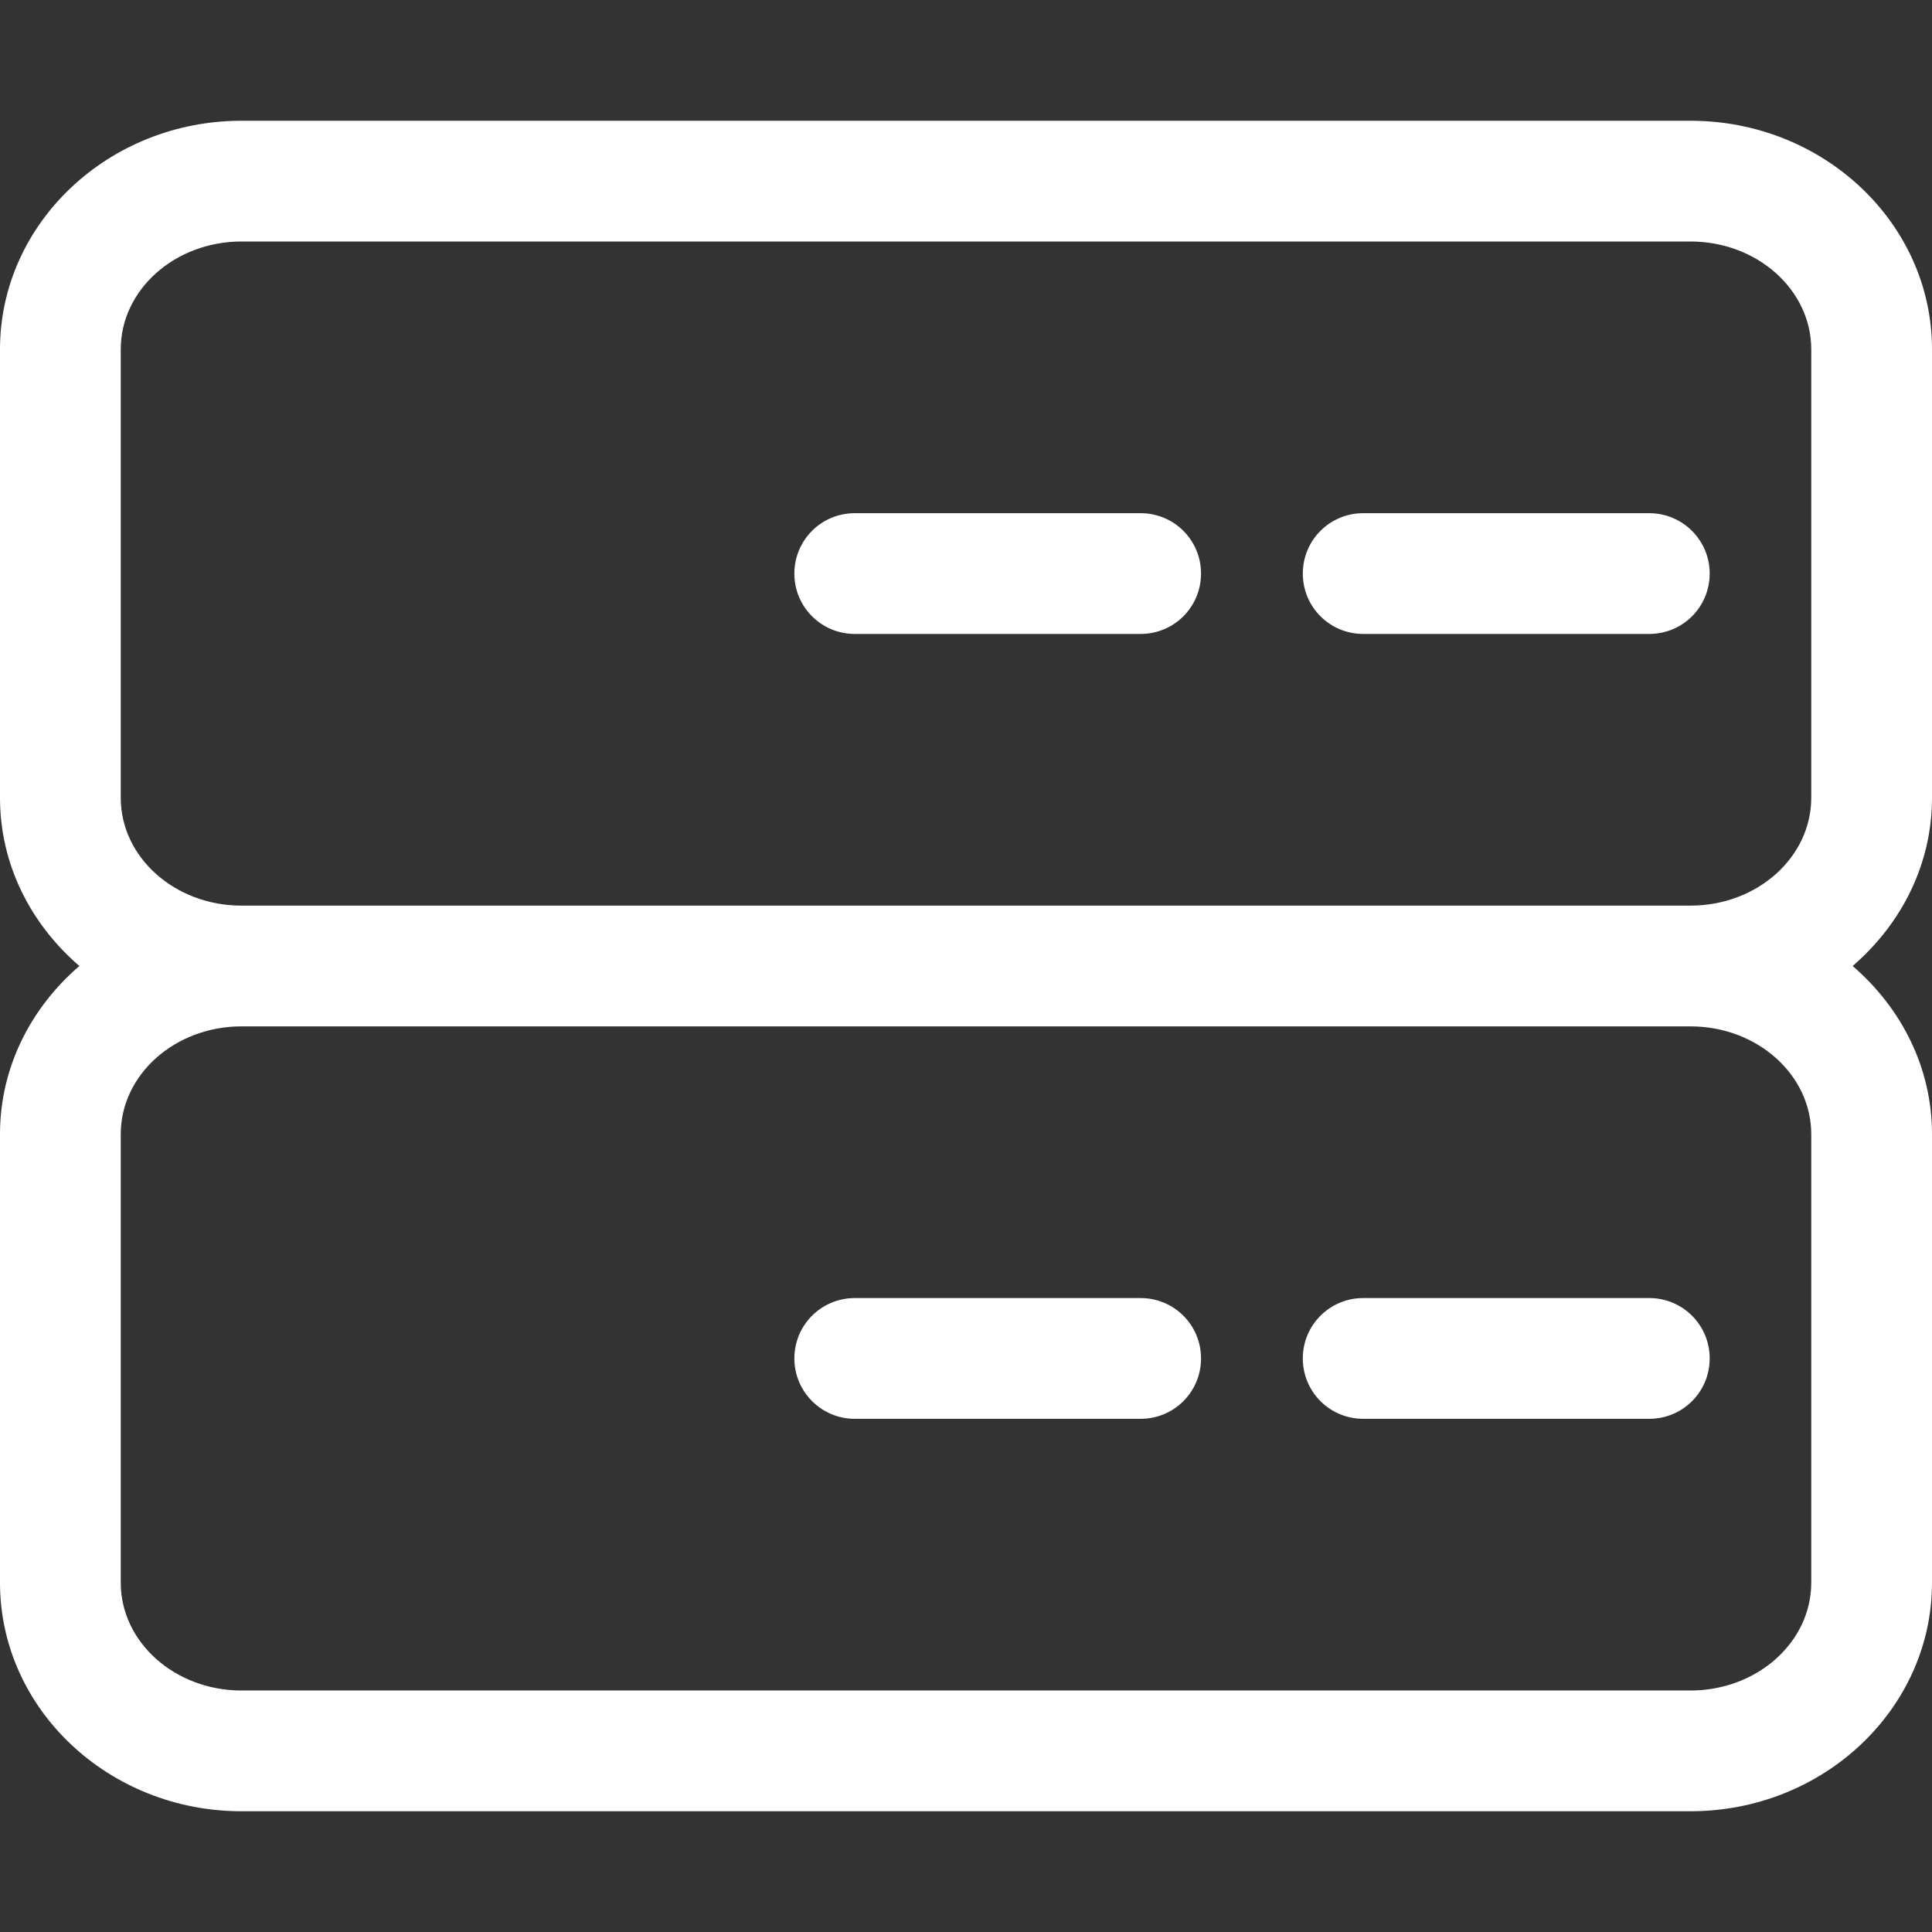 <?xml version="1.0" encoding="utf-8"?>
<!-- Generator: Adobe Illustrator 25.4.1, SVG Export Plug-In . SVG Version: 6.00 Build 0)  -->
<svg version="1.1" id="线_编辑" xmlns="http://www.w3.org/2000/svg" xmlns:xlink="http://www.w3.org/1999/xlink" x="0px" y="0px"
	 width="896px" height="896px" viewBox="0 0 896 896" style="enable-background:new 0 0 896 896;" xml:space="preserve">
<rect x="0" y="0" width="896" height="896" fill="#333333" stroke="none"/>
<style type="text/css">
	.st0{fill:#FFFFFF;}
</style>
<g>
	<path class="st0" d="M896,370V162c0-58.5-50.3-106-112-106H112C50.3,56,0,103.6,0,162v208c0,31,14.3,58.6,36.8,78
		C14.3,467.4,0,495,0,526v208c0,58.5,50.3,106,112,106h672c61.7,0,112-47.5,112-106V526c0-31-14.3-58.6-36.8-78
		C881.7,428.6,896,401,896,370z M840,526v208c0,27.6-25.1,50-56,50H112c-30.9,0-56-22.4-56-50V526c0-27.6,25.1-50,56-50h672
		C814.9,476,840,498.4,840,526z M112,420c-30.9,0-56-22.4-56-50V162c0-27.6,25.1-50,56-50h672c30.9,0,56,22.4,56,50v208
		c0,27.6-25.1,50-56,50H112z"/>
	<path class="st0" d="M529,238H396.4c-15.5,0-28,12.5-28,28s12.5,28,28,28H529c15.5,0,28-12.5,28-28S544.5,238,529,238z"/>
	<path class="st0" d="M764.9,238H632.2c-15.5,0-28,12.5-28,28s12.5,28,28,28h132.7c15.5,0,28-12.5,28-28S780.3,238,764.9,238z"/>
	<path class="st0" d="M396.4,658H529c15.5,0,28-12.5,28-28s-12.5-28-28-28H396.4c-15.5,0-28,12.5-28,28S381,658,396.4,658z"/>
	<path class="st0" d="M632.2,658h132.7c15.5,0,28-12.5,28-28s-12.5-28-28-28H632.2c-15.5,0-28,12.5-28,28S616.7,658,632.2,658z"/>
</g>
</svg>
